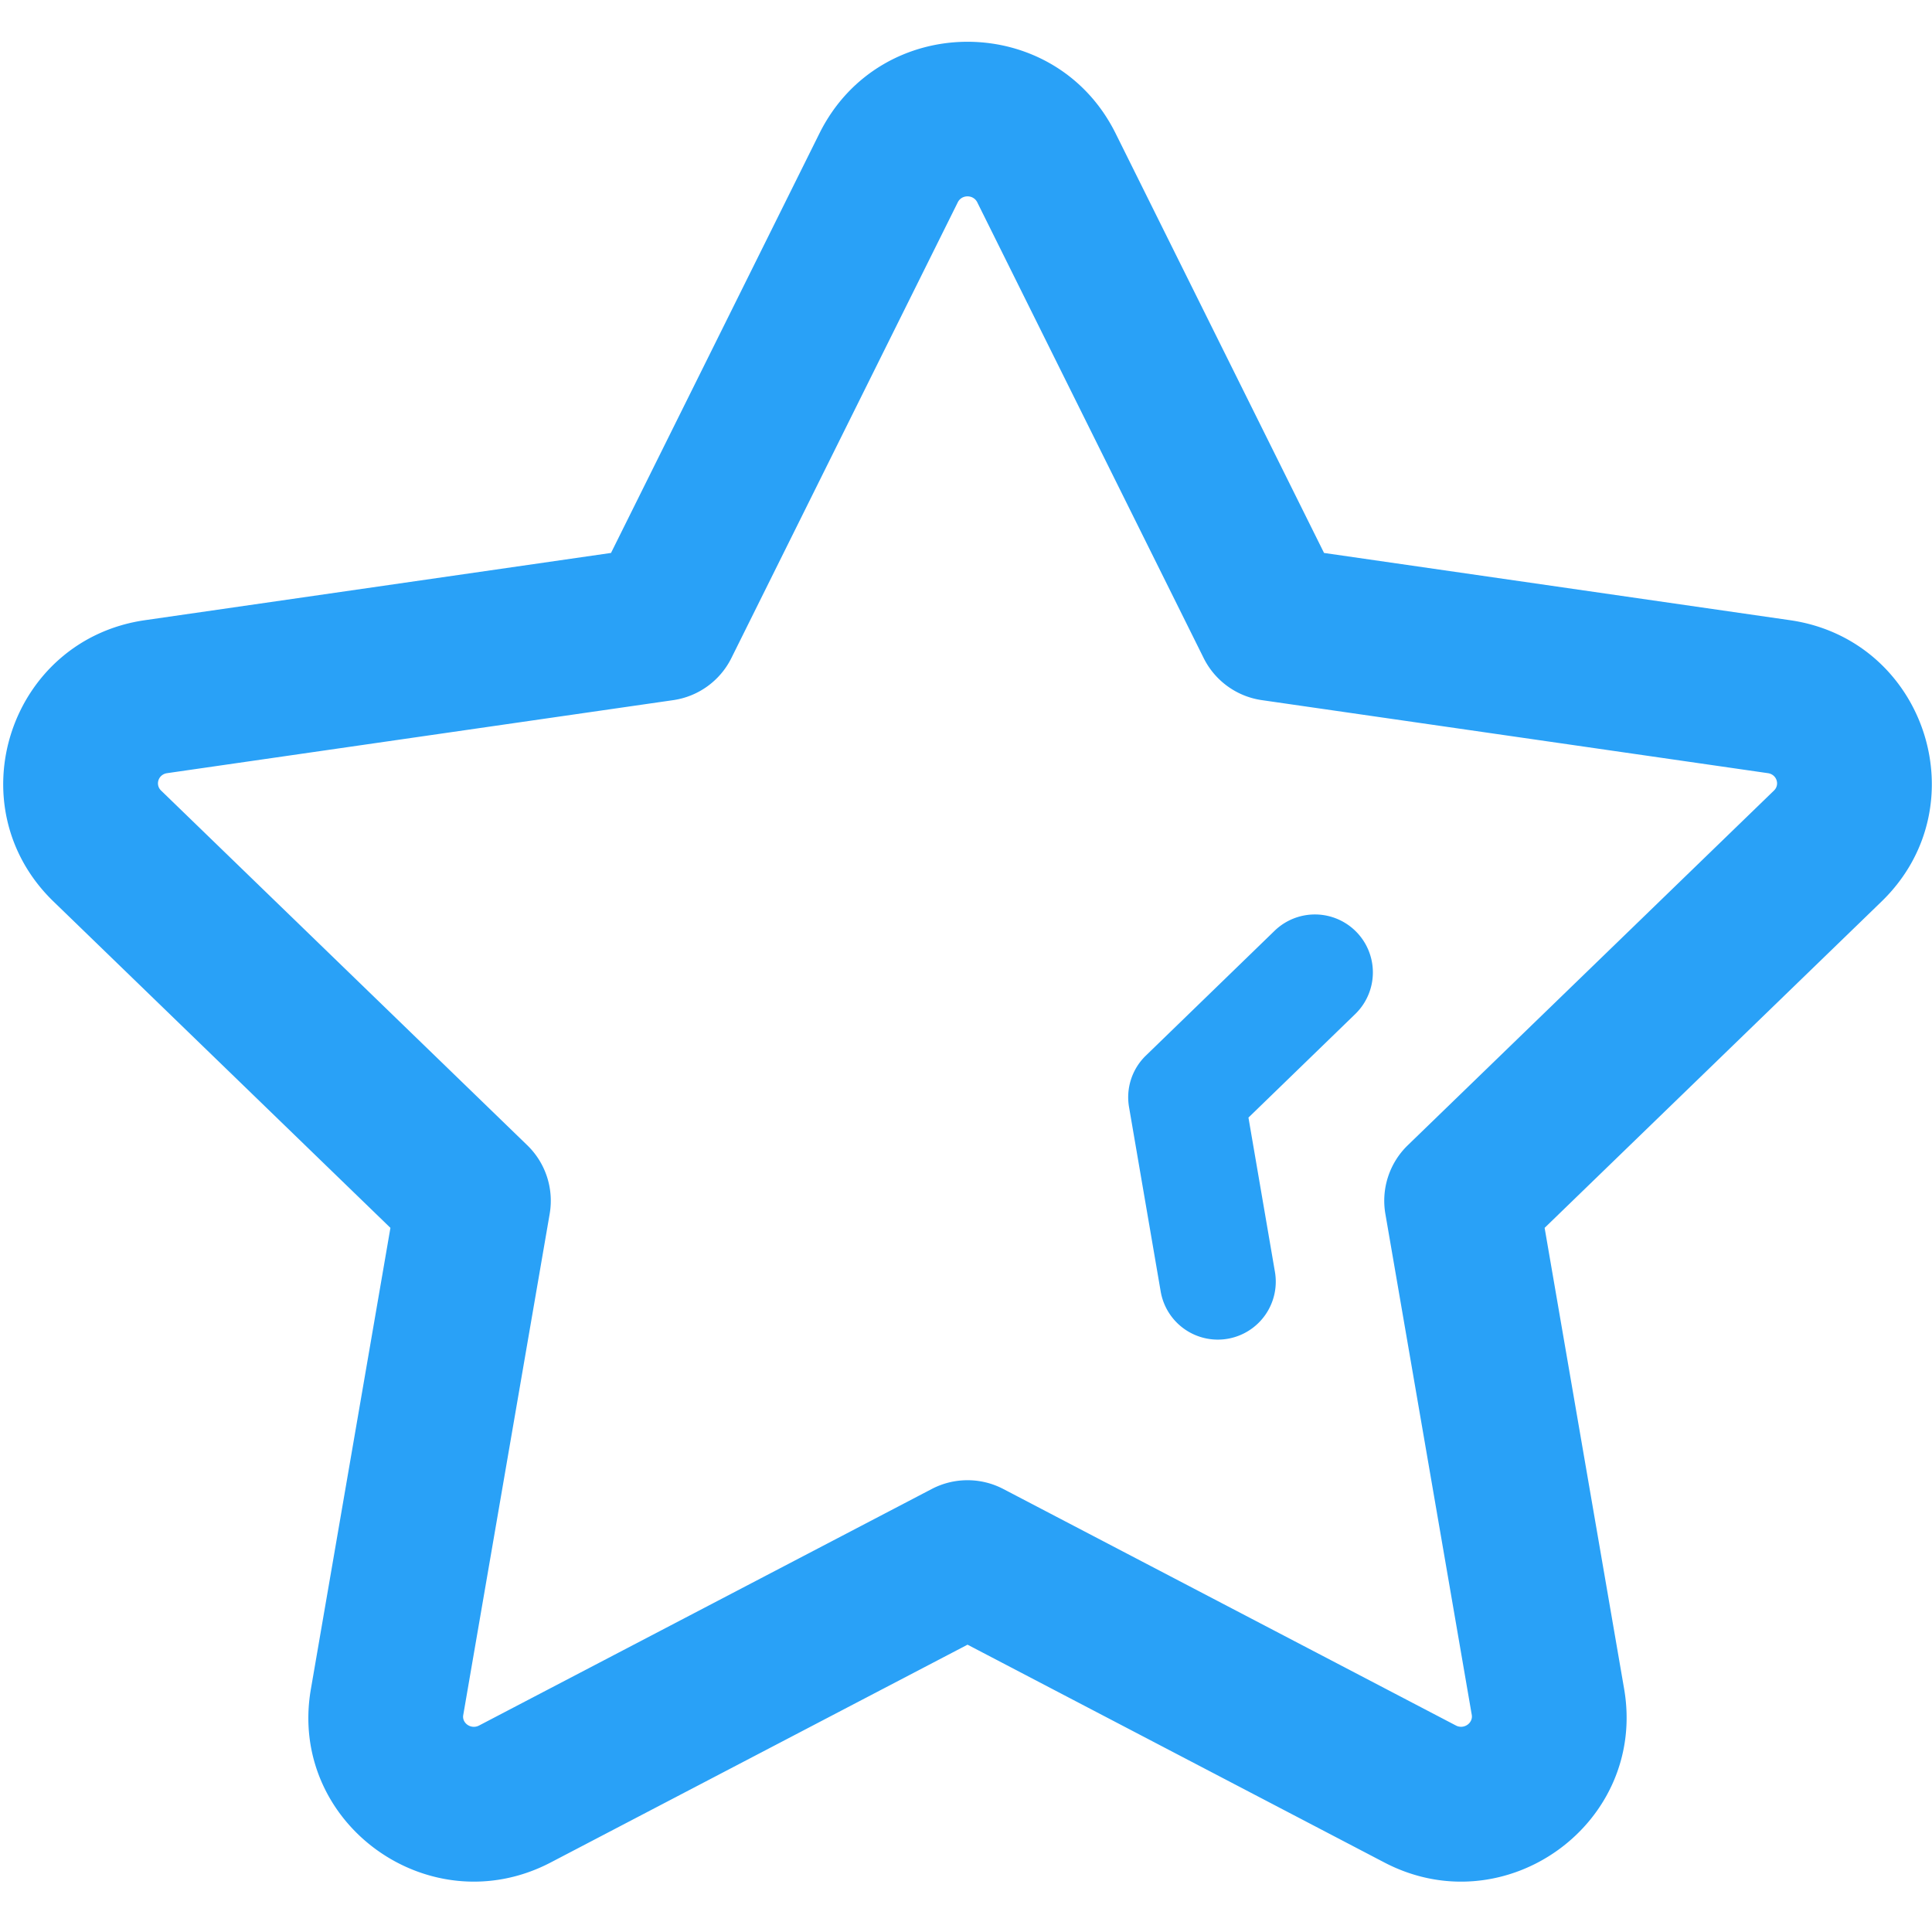 <?xml version="1.0" standalone="no"?><!DOCTYPE svg PUBLIC "-//W3C//DTD SVG 1.1//EN" "http://www.w3.org/Graphics/SVG/1.1/DTD/svg11.dtd"><svg t="1597330297544" class="icon" viewBox="0 0 1024 1024" version="1.1" xmlns="http://www.w3.org/2000/svg" p-id="2457" xmlns:xlink="http://www.w3.org/1999/xlink" width="22" height="22"><defs><style type="text/css"></style></defs><path d="M517.965 107.218c-2.079-4.188-8.243-4.188-10.317 0L387.651 348.774a40.96 40.96 0 0 1-30.833 22.318l-268.268 38.707c-4.634 0.666-6.4 6.083-3.2 9.185l194.12 188.027a40.96 40.96 0 0 1 11.868 36.383l-45.814 265.667c-0.742 4.214 4.122 7.731 8.407 5.494l239.908-125.353a40.96 40.96 0 0 1 37.939 0l239.898 125.353c4.244 2.212 9.139-1.321 8.392-5.637l-45.788-265.523a40.96 40.96 0 0 1 11.863-36.383l194.12-188.027c3.205-3.103 1.434-8.52-3.226-9.19l-268.237-38.707a40.96 40.96 0 0 1-30.838-22.313l-119.997-241.551z m183.803 185.856l246.938 35.635c71.885 10.322 100.762 98.545 48.553 149.115l-178.575 172.969 42.102 244.142c12.416 71.398-62.853 125.747-127.043 92.221l-220.933-115.441-220.979 115.461c-64.271 33.485-139.571-20.89-127.012-92.186l42.112-244.198L28.355 477.824C-23.854 427.254 5.023 339.031 76.882 328.704l246.968-35.635 110.413-222.259c32.154-64.881 124.913-64.891 157.076-0.026l110.428 222.285z" fill="#29A1F7" p-id="2458"></path><path d="M675.722 673.997a30.72 30.72 0 1 1-60.554 10.394l-16.758-97.633a30.72 30.72 0 0 1 8.899-27.249l68.239-66.166a30.72 30.72 0 1 1 42.767 44.114l-56.607 54.886 14.013 81.654z" fill="#29A1F7" p-id="2459"></path></svg>